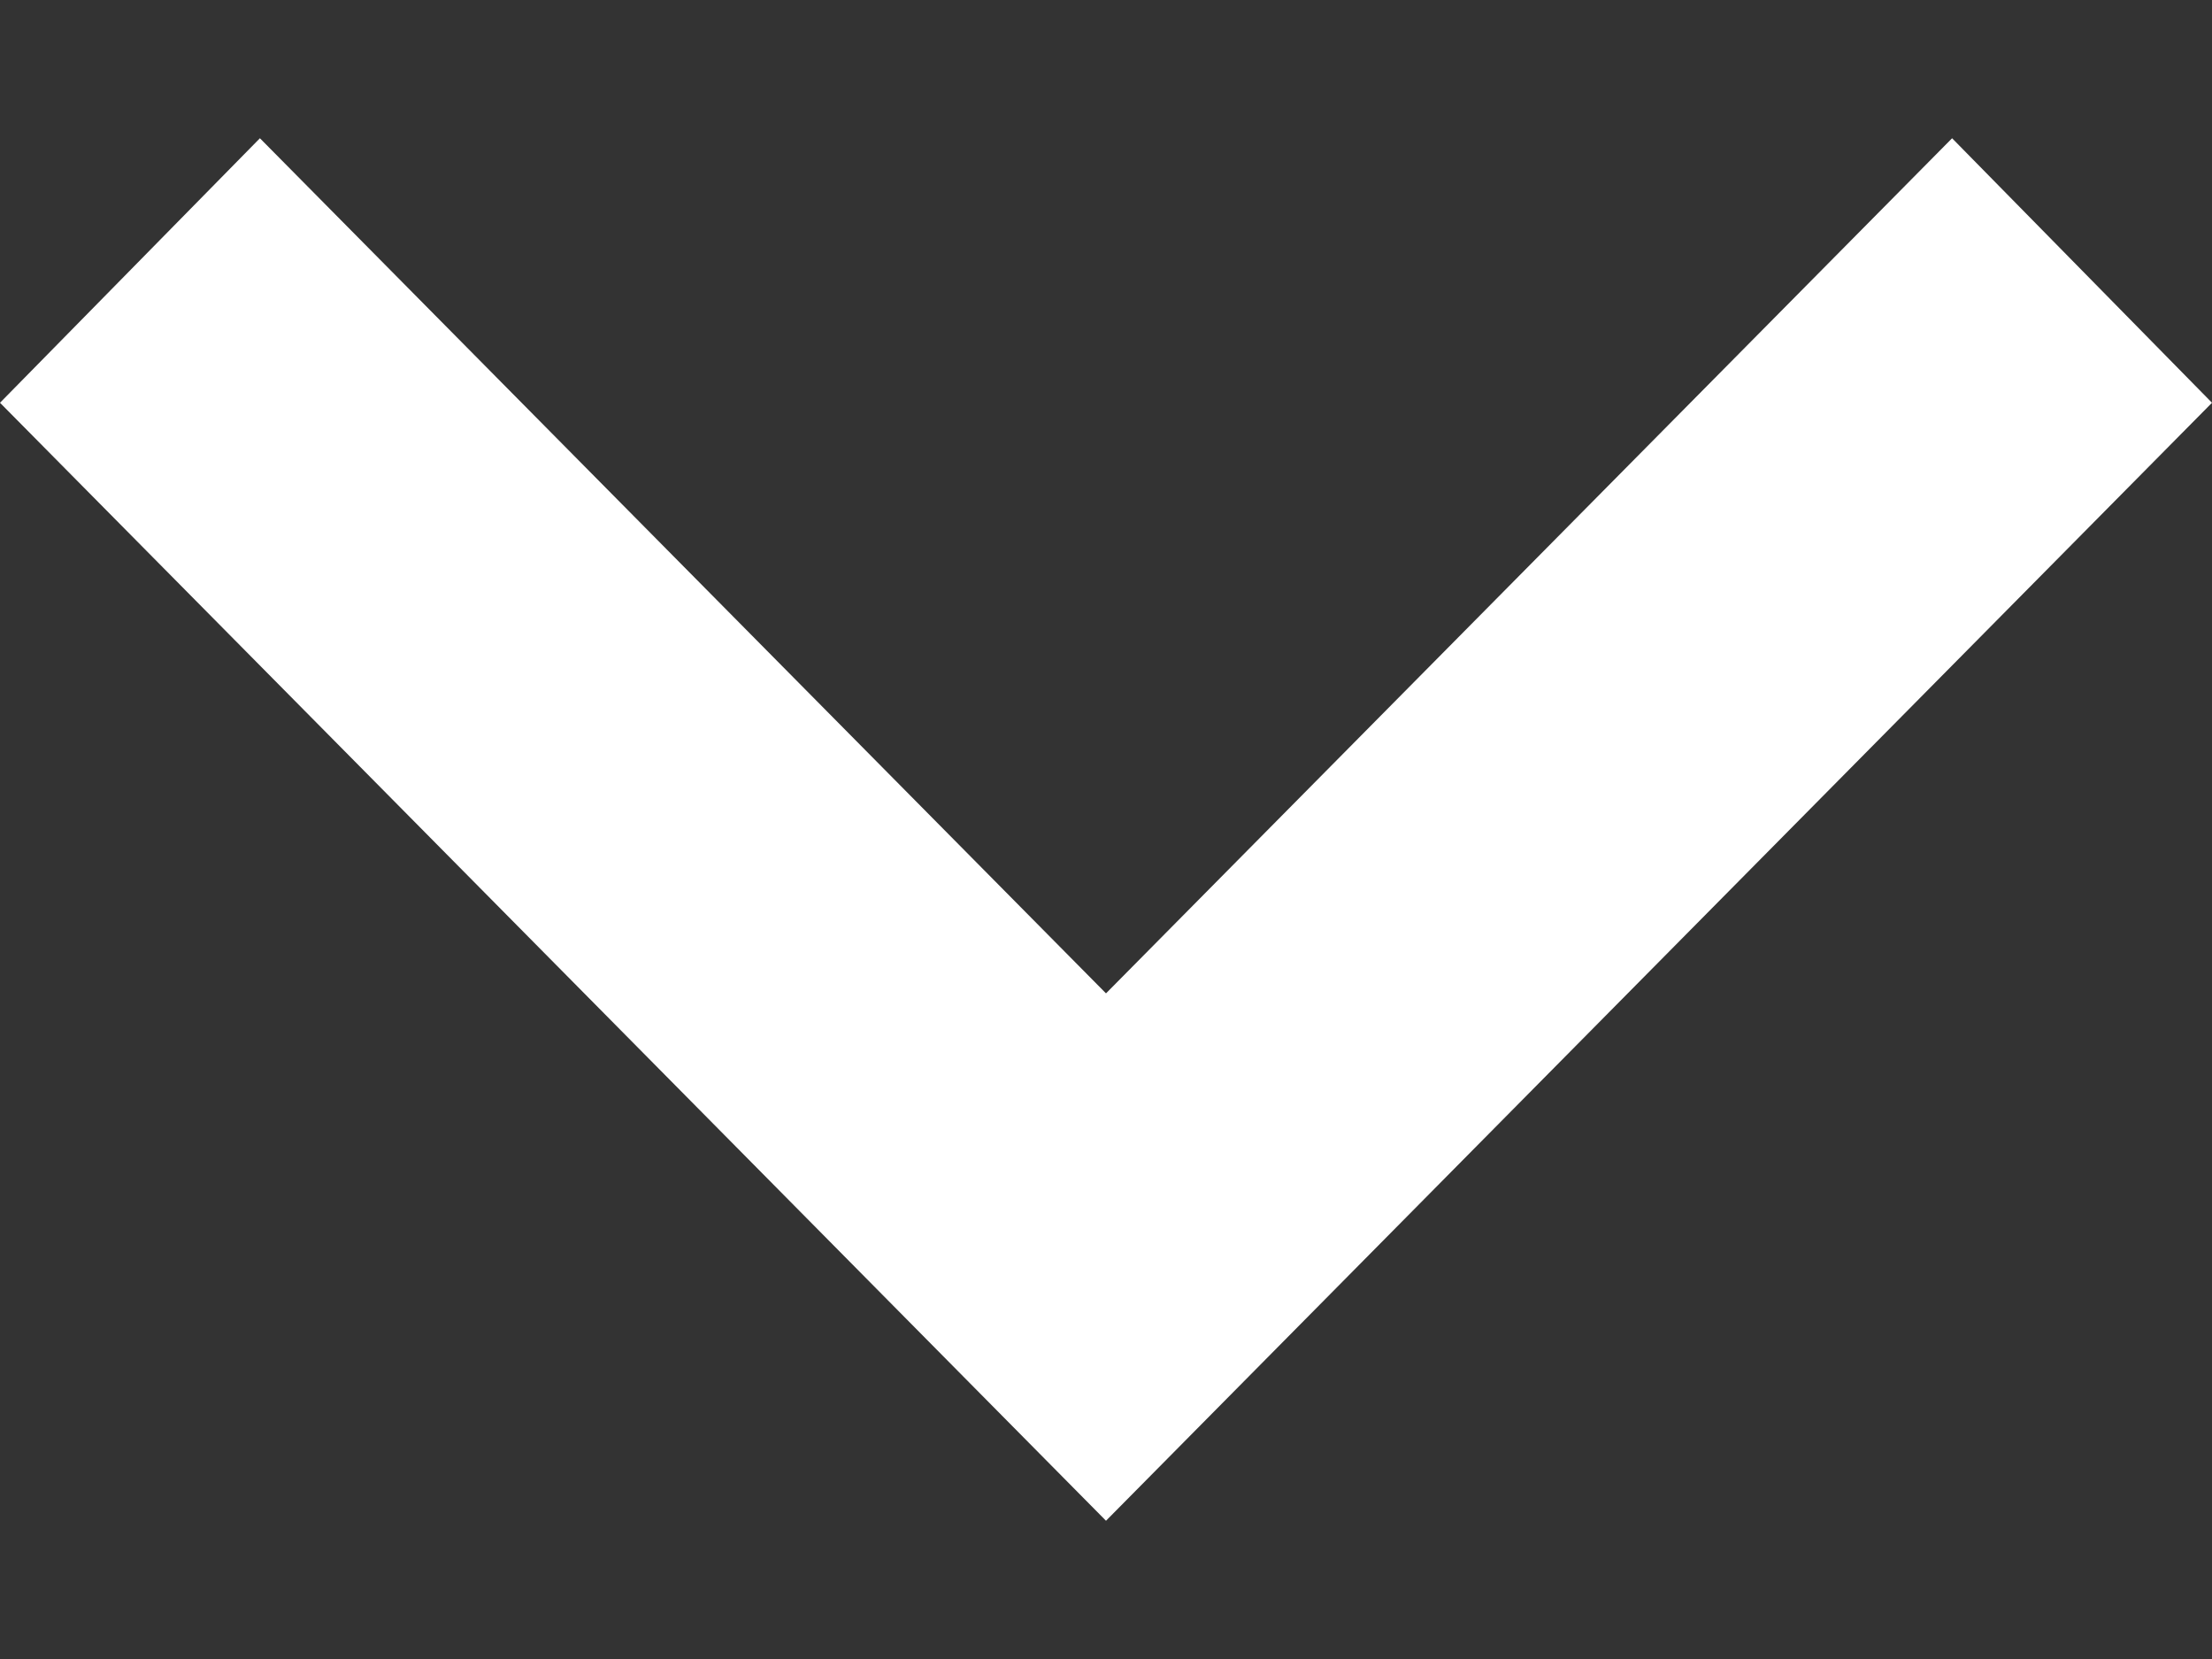 <svg width="12" height="9" viewBox="0 0 12 9" fill="none" xmlns="http://www.w3.org/2000/svg">
<rect x="0" y="0" width="12" height="9" fill="#333333" stroke="none"/>
<path d="M1.41 0.75L6 5.389L10.59 0.75L12 2.185L6 8.25L0 2.185L1.41 0.75Z" fill="white"/>
</svg>
